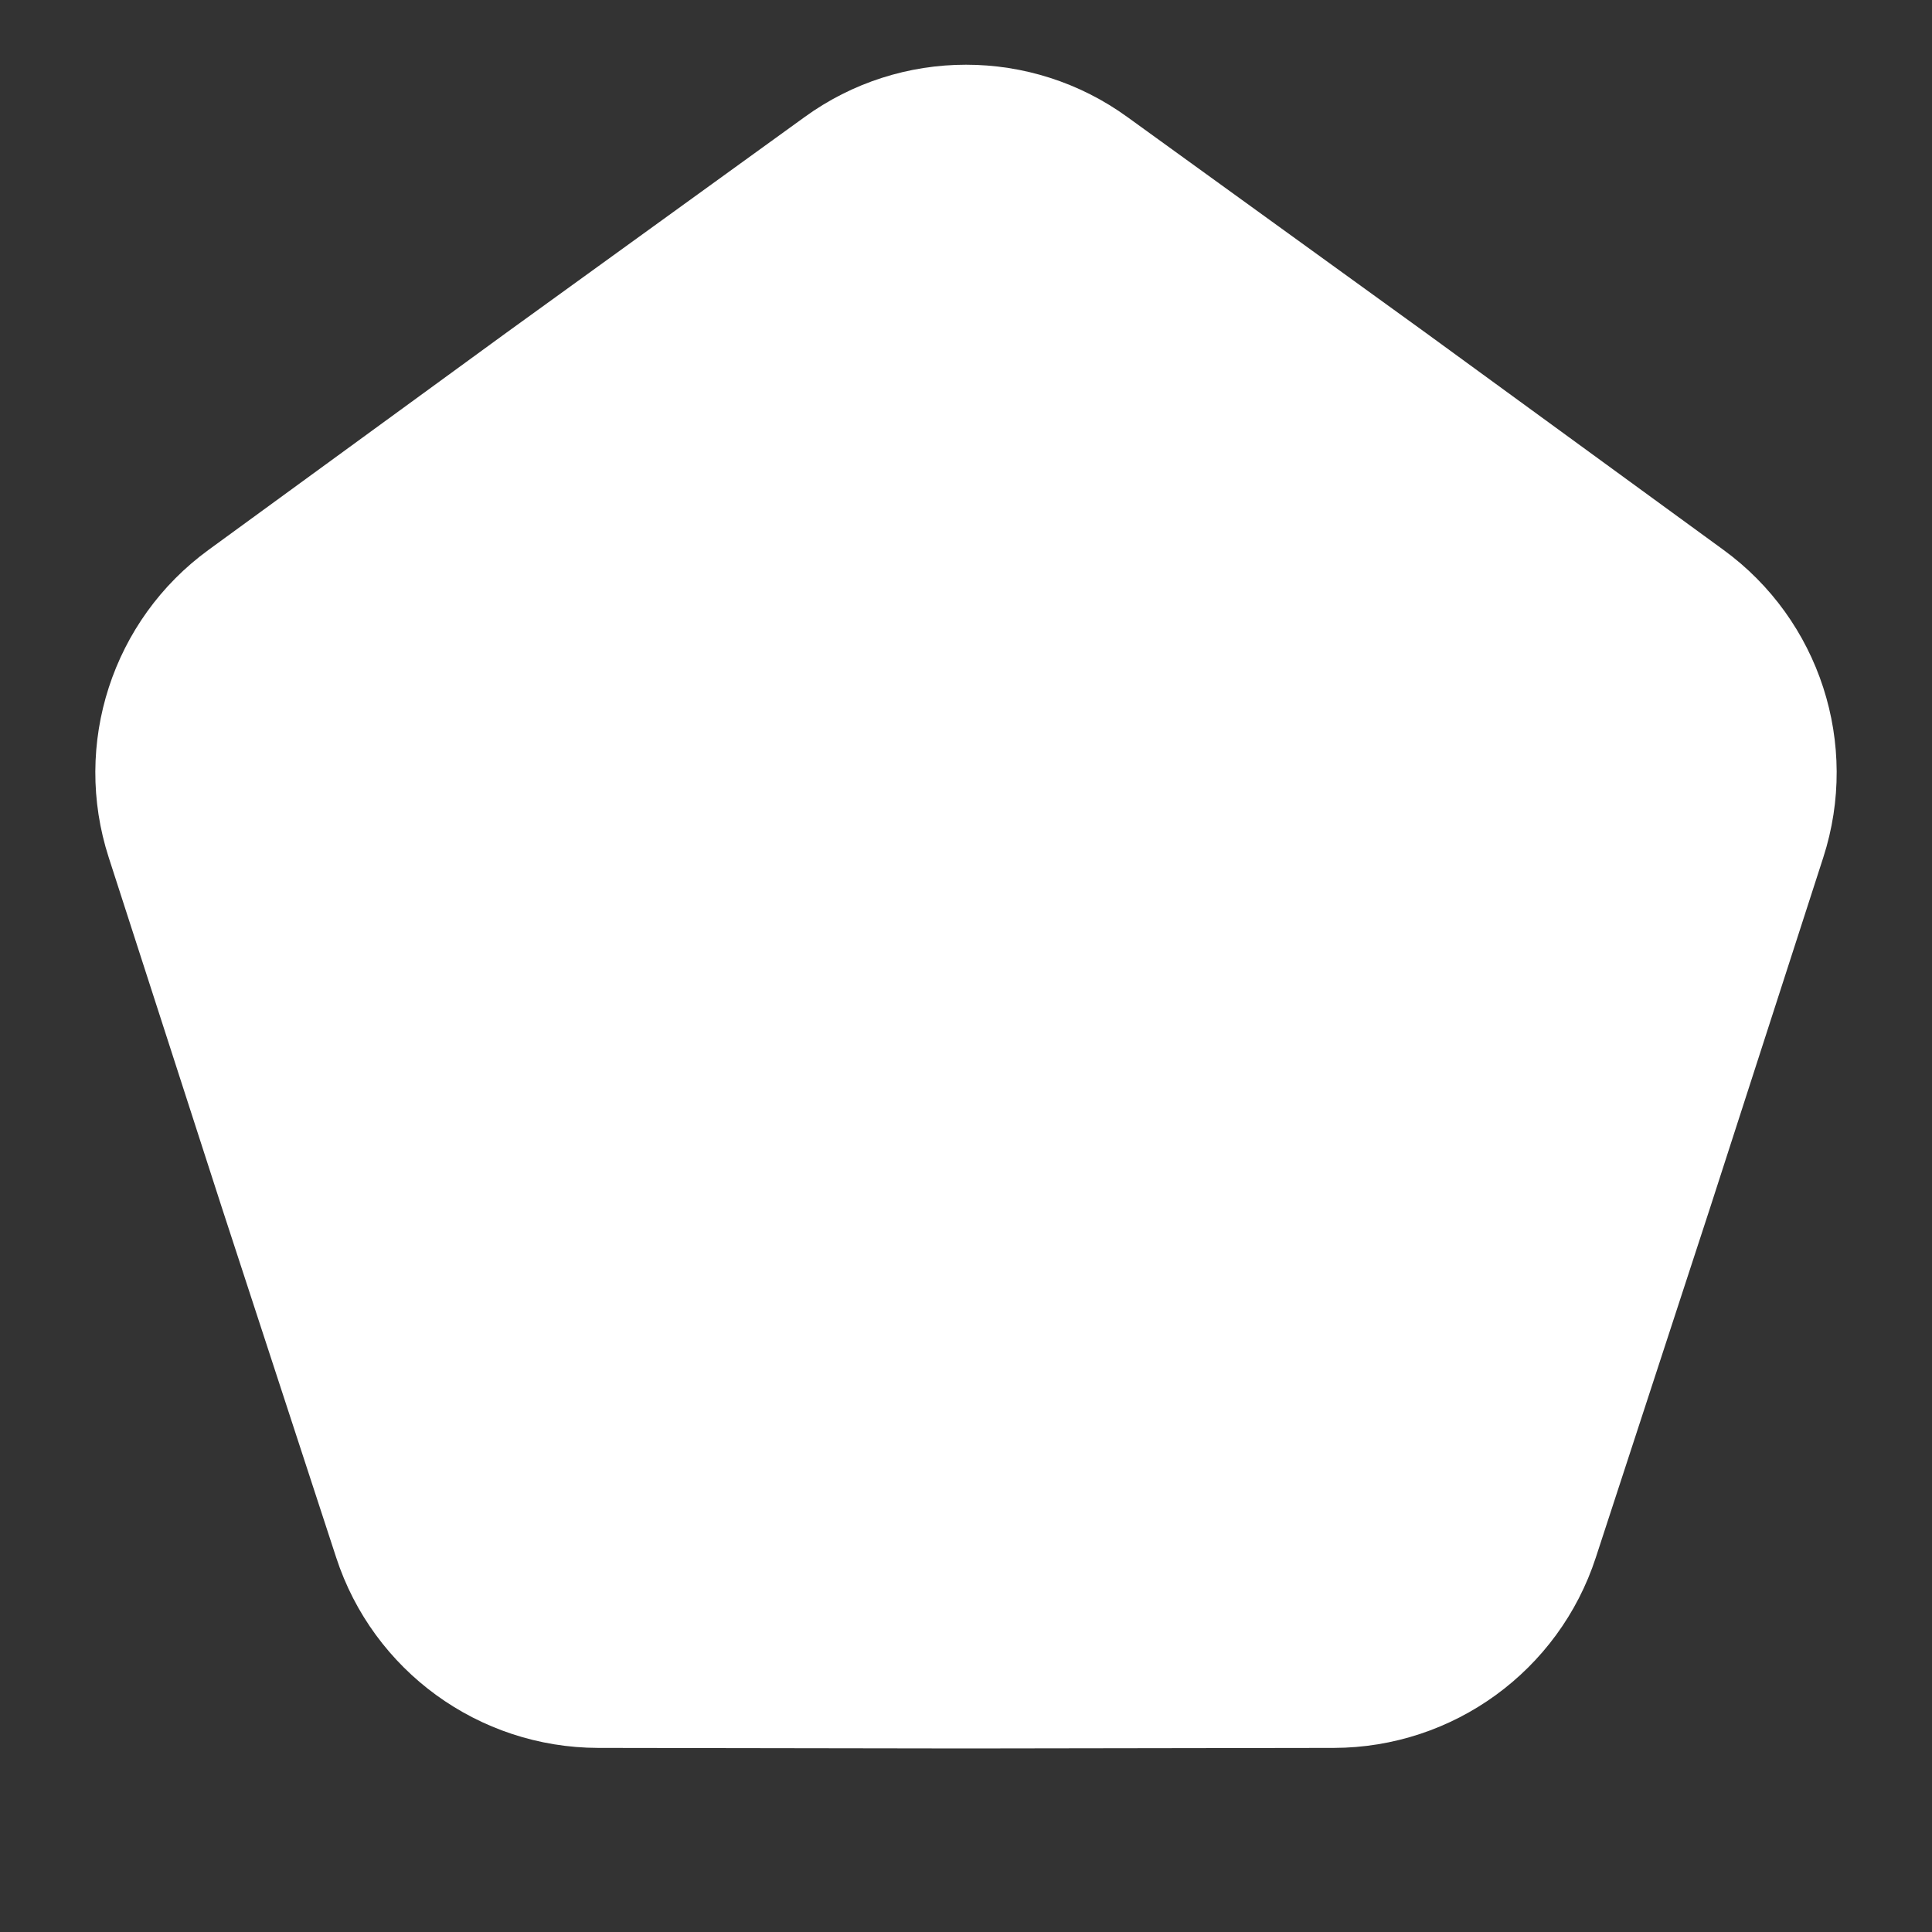 <svg width="7" height="7" viewBox="0 0 7 7" fill="none" xmlns="http://www.w3.org/2000/svg">
<rect x="0" y="0" width="7" height="7" fill="#333333" stroke="none"/>
<path d="M2.914 0.425C3.263 0.171 3.737 0.171 4.086 0.425L5.166 1.206L6.244 1.992C6.593 2.246 6.739 2.696 6.606 3.107L6.196 4.376L5.782 5.643C5.648 6.054 5.265 6.332 4.833 6.333L3.5 6.335L2.167 6.333C1.735 6.332 1.352 6.054 1.218 5.643L0.804 4.376L0.394 3.107C0.261 2.696 0.407 2.246 0.756 1.992L1.834 1.206L2.914 0.425Z" fill="white"/>
</svg>
